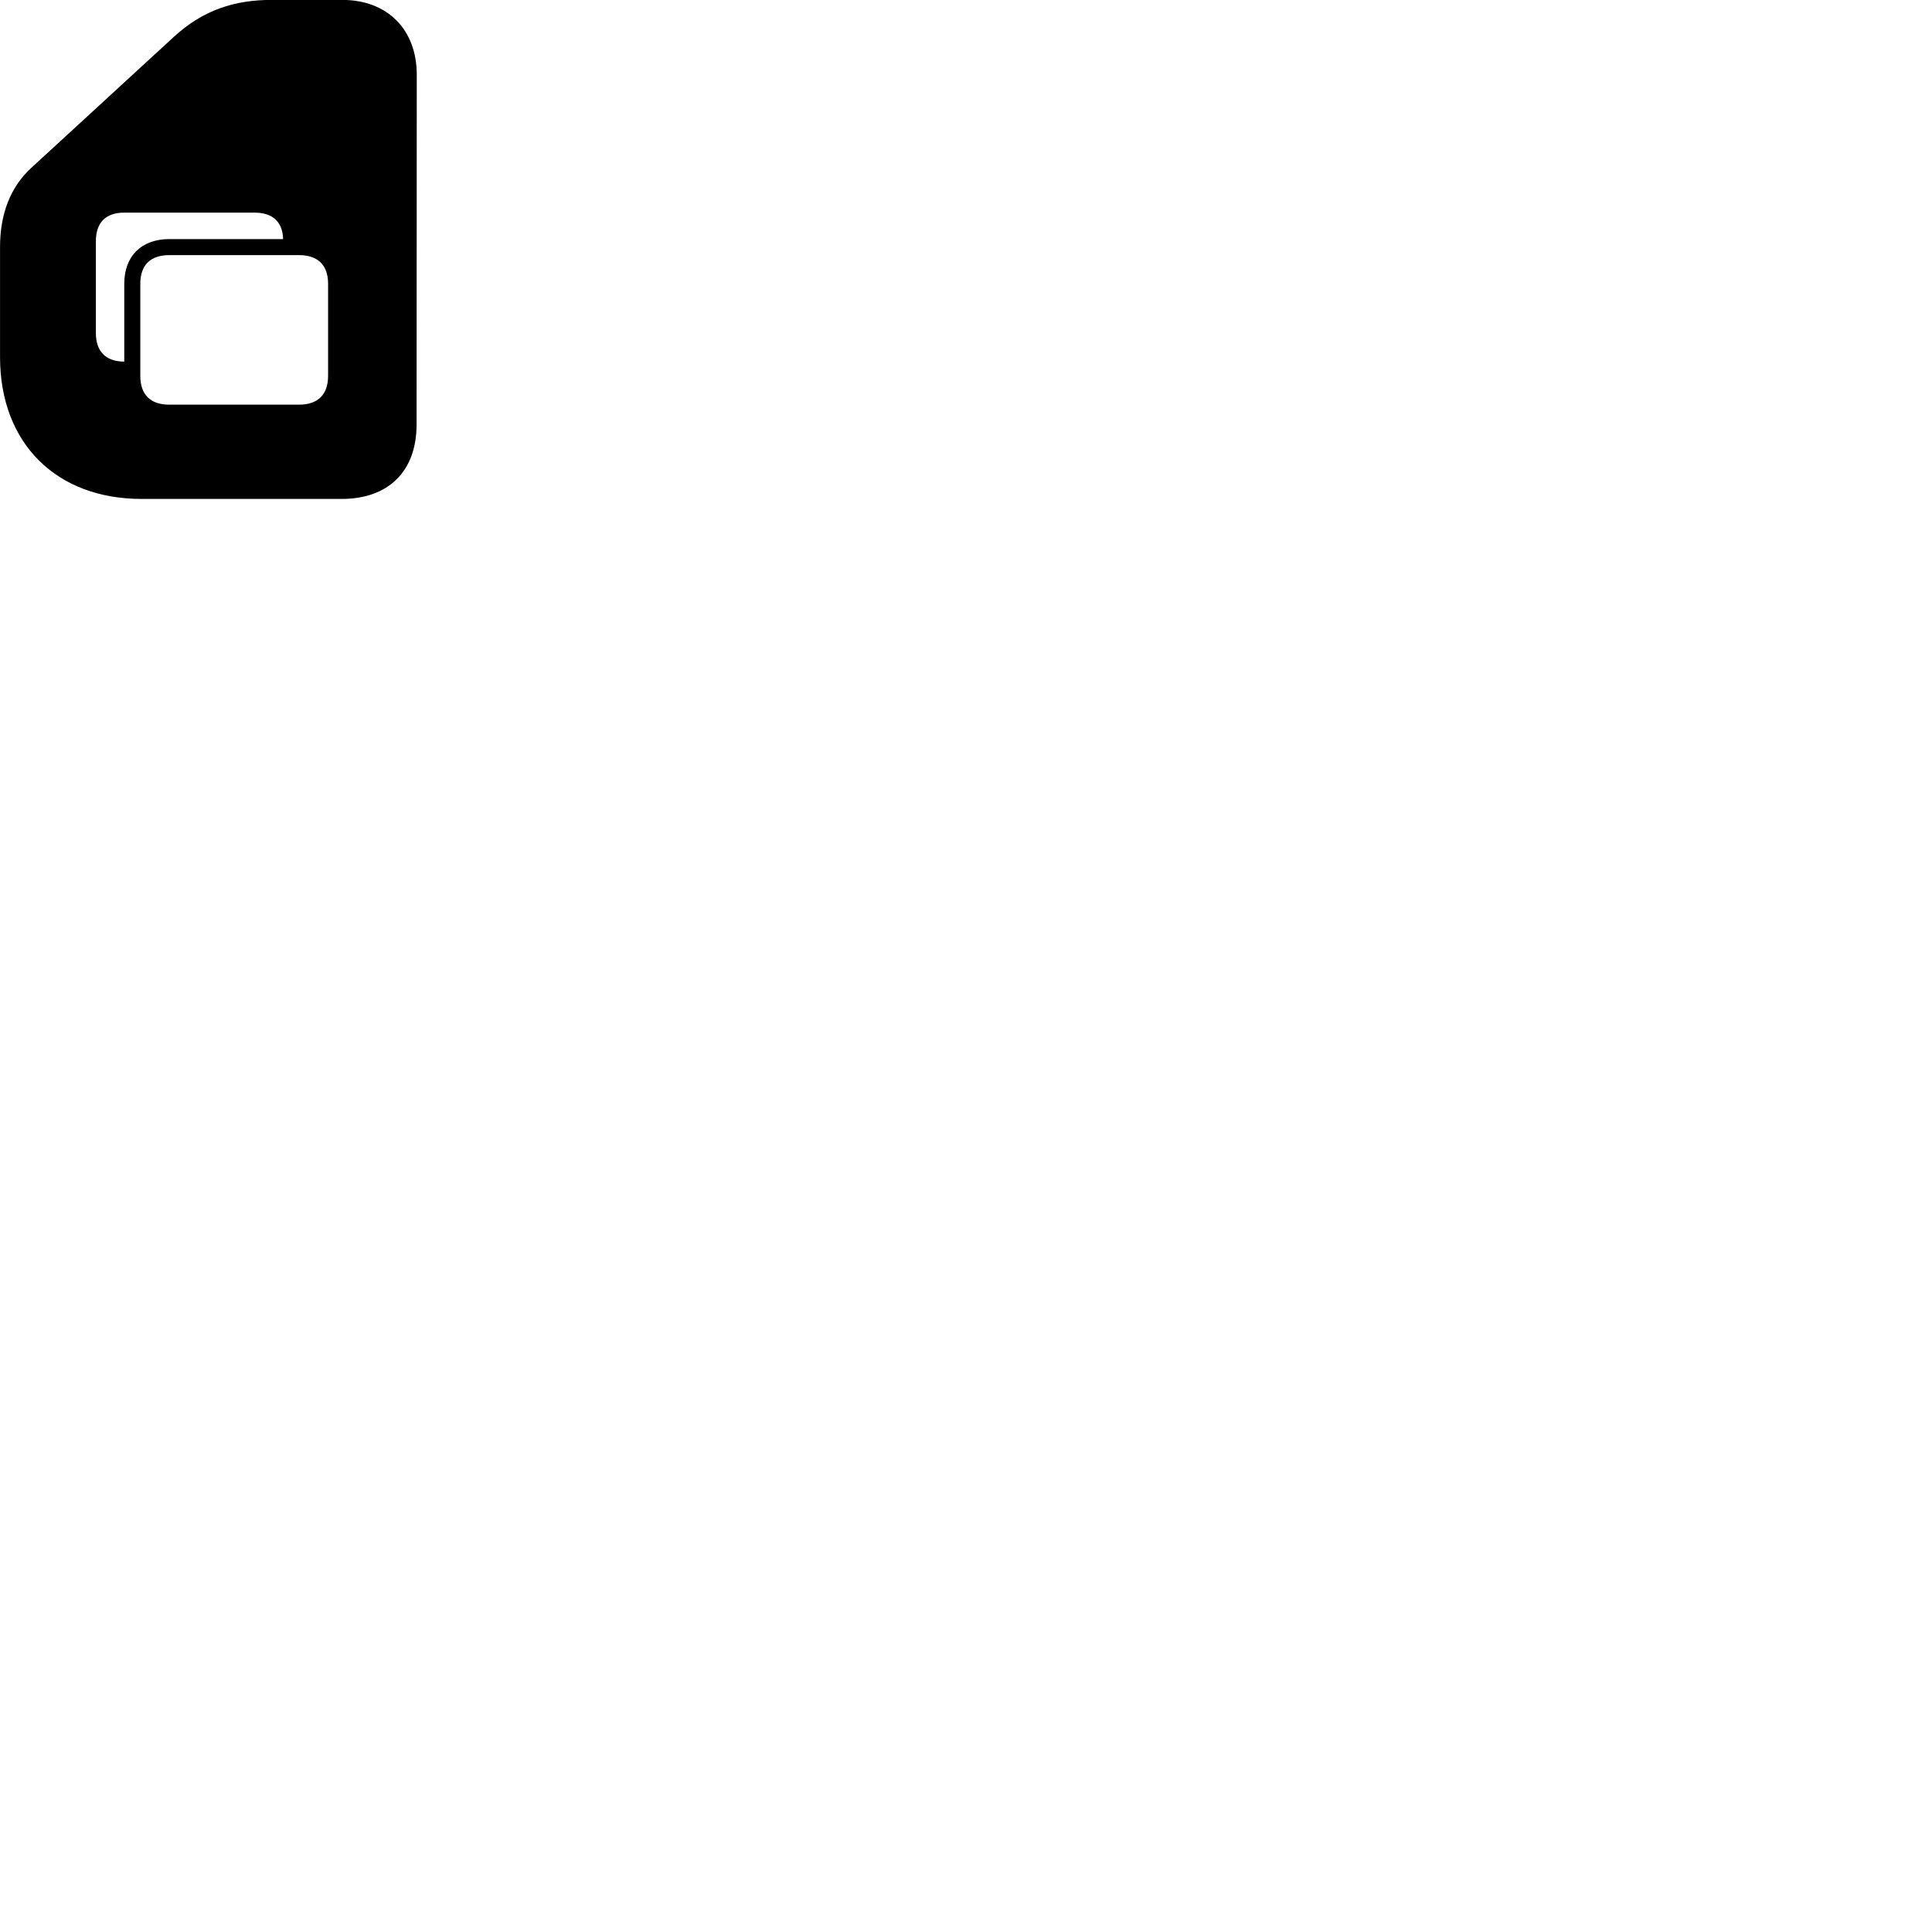 
        <svg xmlns="http://www.w3.org/2000/svg" viewBox="0 0 100 100">
            <path d="M7.332 25.825H17.682C20.112 25.825 21.562 24.385 21.562 21.975L21.572 3.875C21.572 1.525 20.052 -0.005 17.712 -0.005H14.072C12.162 -0.005 10.532 0.505 9.012 1.895L1.602 8.705C0.532 9.695 0.002 11.085 0.002 12.785V18.485C0.002 22.925 2.892 25.825 7.332 25.825ZM4.962 17.235V12.495C4.962 11.505 5.482 11.005 6.442 11.005H13.162C14.112 11.005 14.612 11.475 14.652 12.335V12.375H8.762C7.312 12.375 6.432 13.265 6.432 14.685V18.715H6.372C5.462 18.695 4.962 18.175 4.962 17.235ZM8.762 20.945C7.782 20.945 7.262 20.425 7.262 19.455V14.685C7.262 13.725 7.782 13.205 8.762 13.205H15.482C16.452 13.205 16.982 13.725 16.982 14.685V19.455C16.982 20.425 16.452 20.945 15.482 20.945Z" />
        </svg>
    